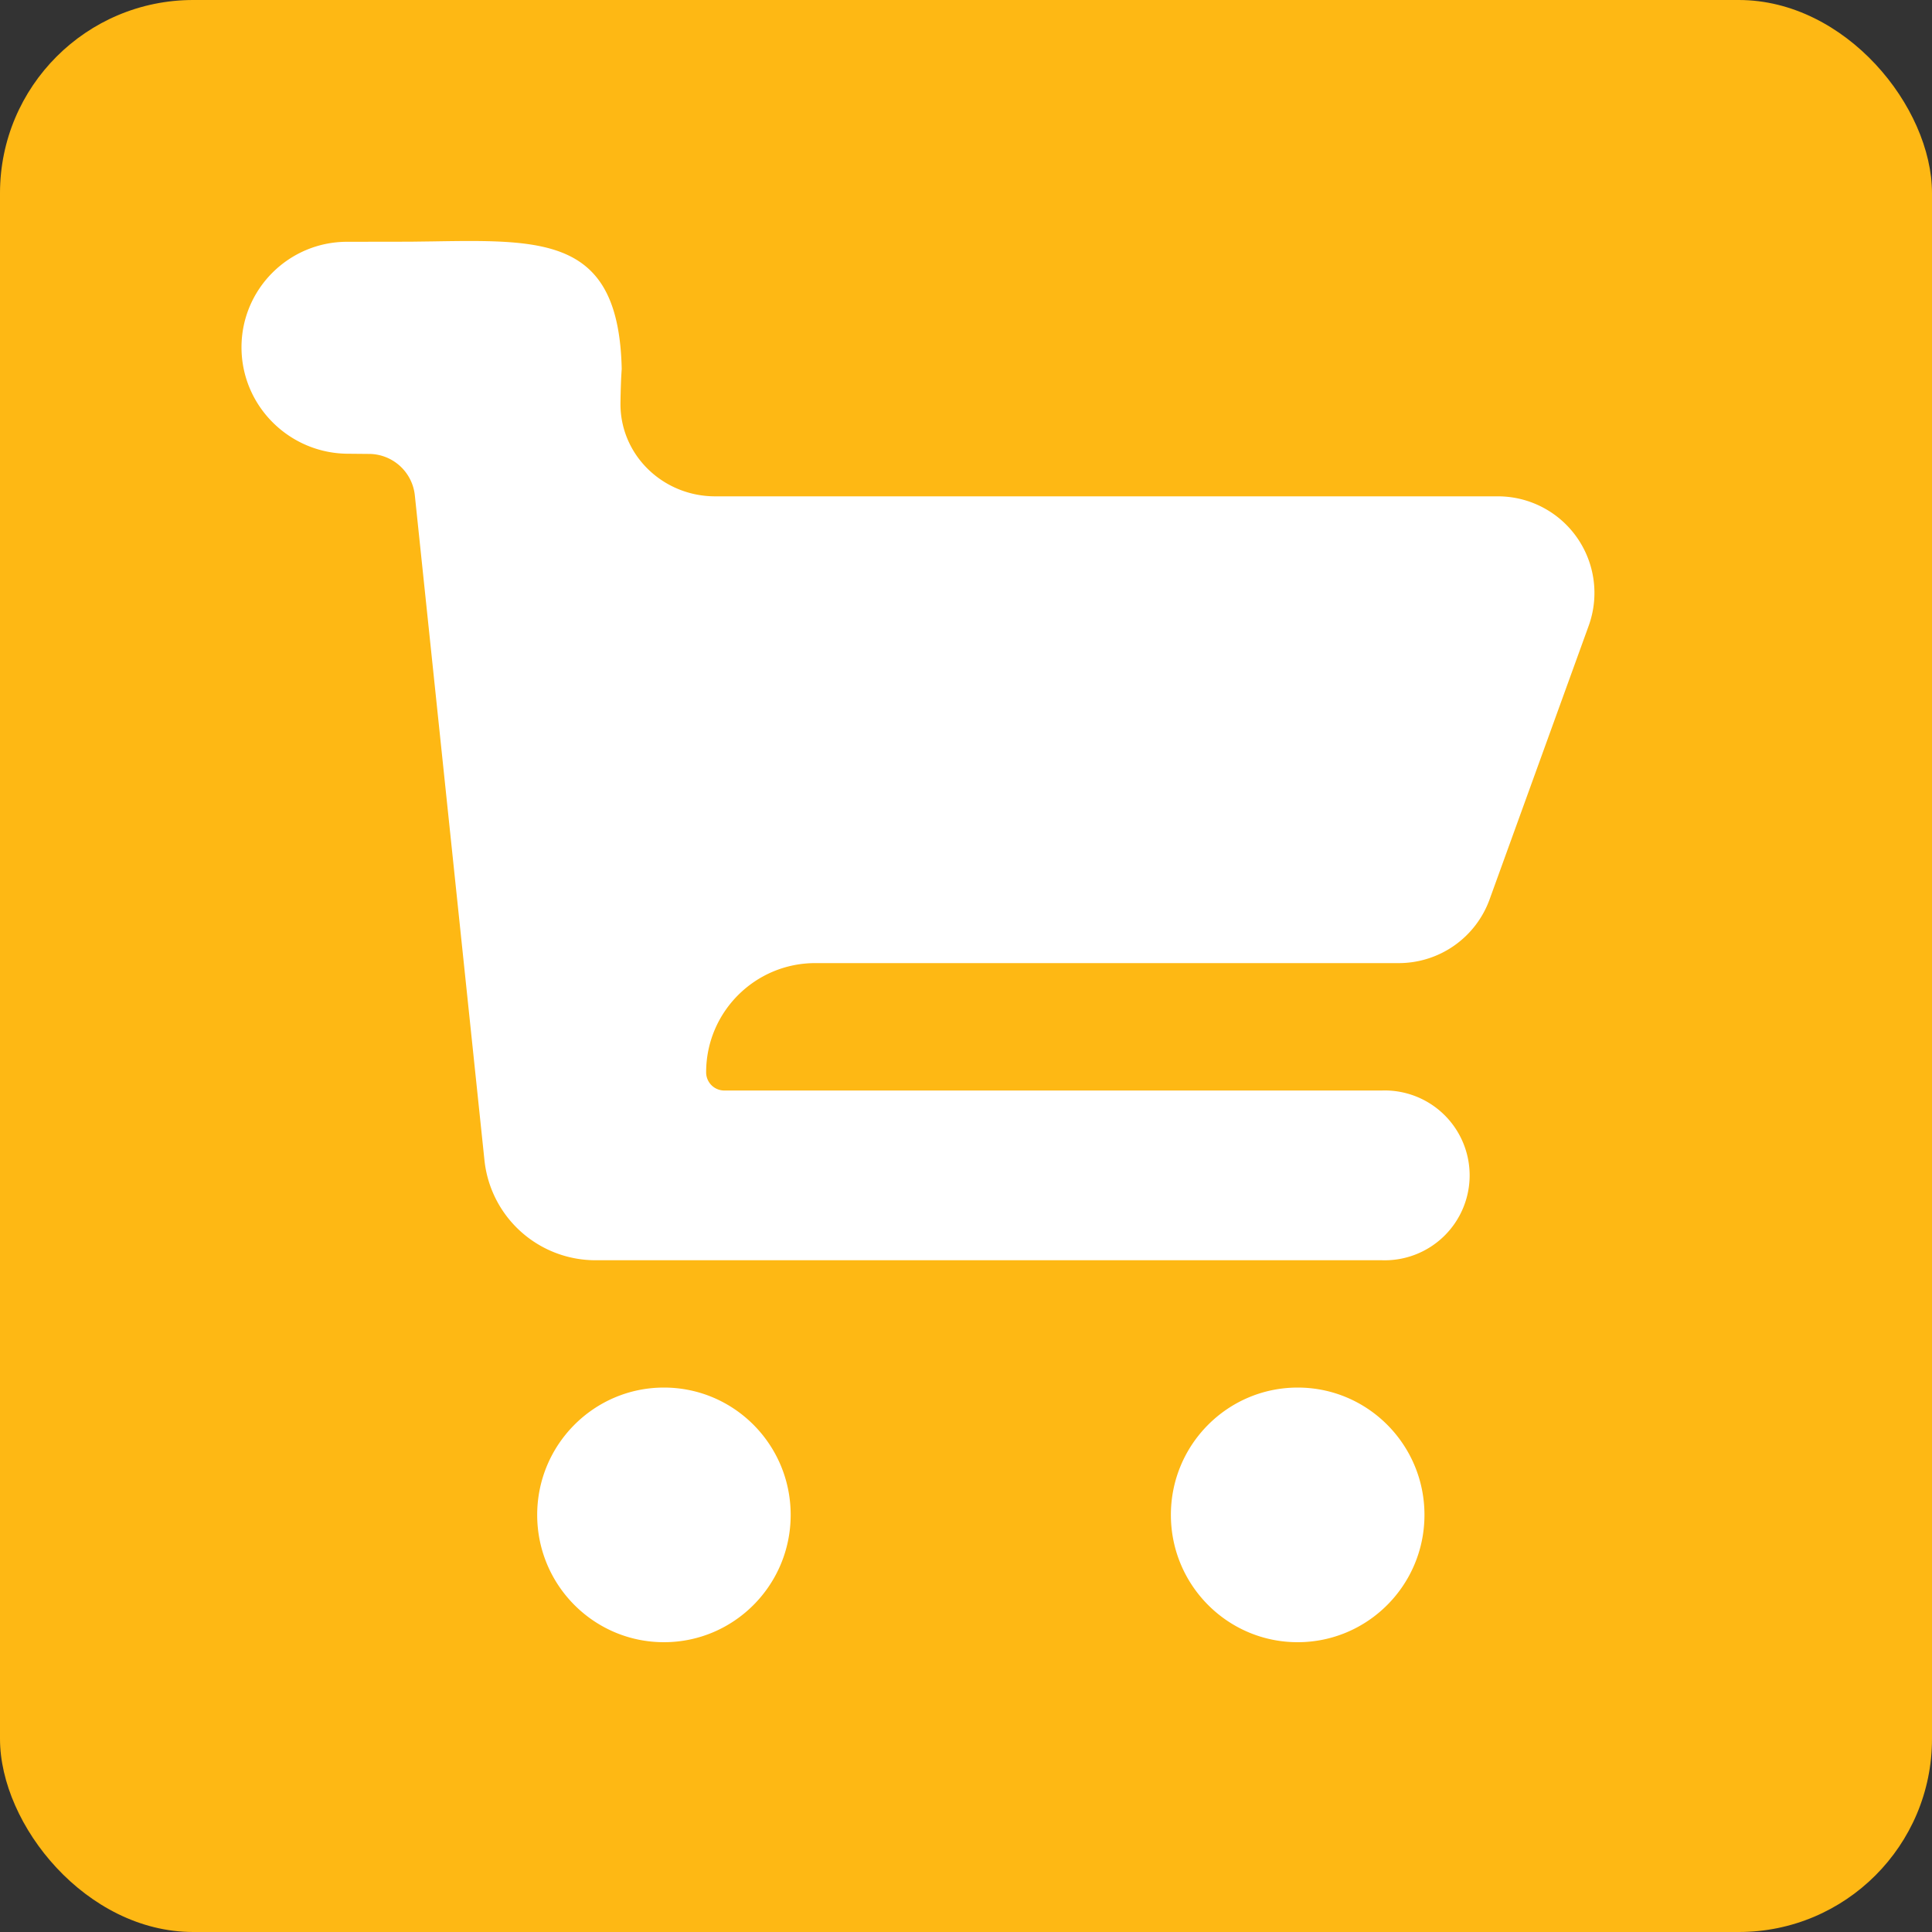<svg xmlns="http://www.w3.org/2000/svg" fill="none" viewBox="0 0 20 20" id="icon-colored-addon-cart"><rect x="0" y="0" width="20" height="20" fill="#333333" stroke="none"/><rect width="20" height="20" rx="2" fill="#FEB814"></rect><path fill-rule="evenodd" clip-rule="evenodd" d="M7.403 5.138c-.54 0-.986-.428-.98-.967.002-.134.006-.257.013-.351-.03-1.351-.777-1.34-1.957-1.321l-.23.003-.656.001c-.603 0-1.093.489-1.093 1.092 0 .608.496 1.1 1.103 1.102l.209.002a.479.479 0 01.483.435l.72 6.876a1.156 1.156 0 001.15 1.036h8.14a.879.879 0 100-1.757H7.498a.188.188 0 01-.188-.189c0-.624.506-1.13 1.13-1.13h6.04a1 1 0 00.94-.659l1.026-2.833a1 1 0 00-.94-1.34H7.403zM6.873 17c.725 0 1.312-.59 1.312-1.318 0-.728-.587-1.318-1.312-1.318-.724 0-1.312.59-1.312 1.318 0 .728.588 1.318 1.312 1.318zm7.873-1.318c0 .728-.588 1.318-1.313 1.318-.724 0-1.312-.59-1.312-1.318 0-.728.588-1.318 1.313-1.318.724 0 1.312.59 1.312 1.318z" fill="#fff"></path></svg>